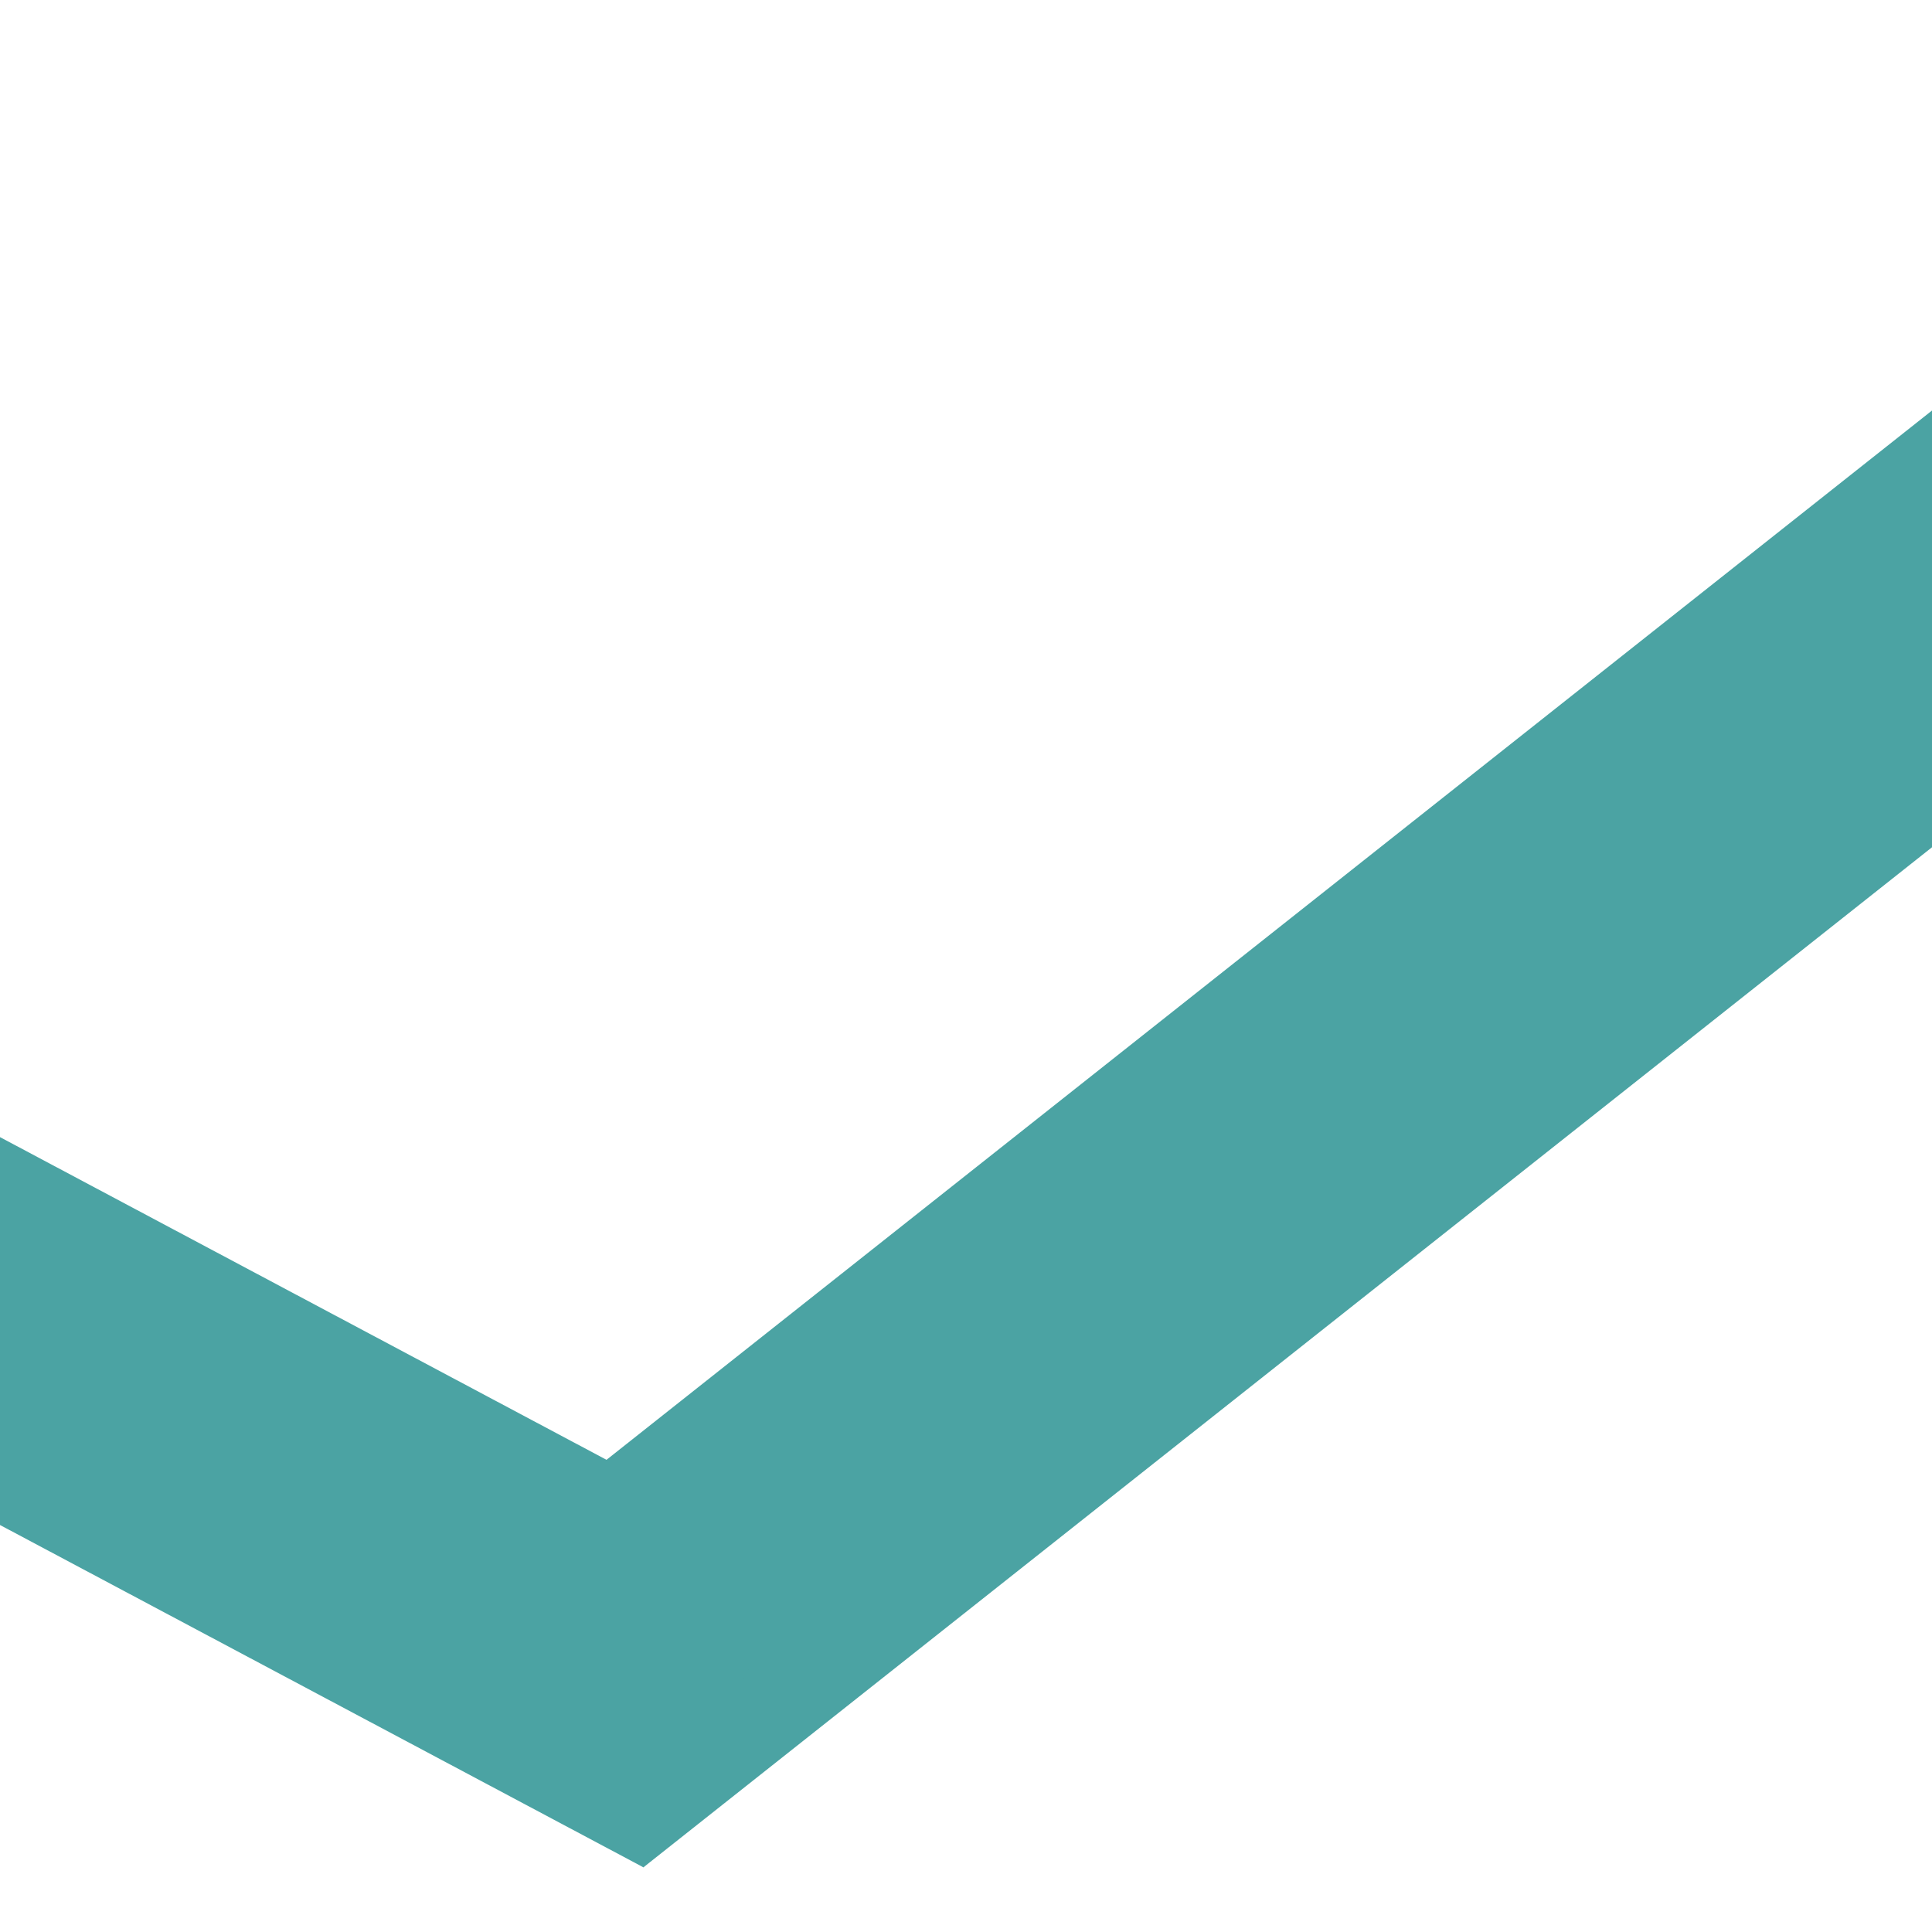 <?xml version="1.0" encoding="UTF-8" standalone="no"?>
<!-- Created with Inkscape (http://www.inkscape.org/) -->

<svg
   width="96"
   height="96"
   viewBox="0 0 25.4 25.4"
   version="1.1"
   id="svg1"
   inkscape:version="1.3.2 (091e20ef0f, 2023-11-25, custom)"
   sodipodi:docname="ok.svg"
   xmlns:inkscape="http://www.inkscape.org/namespaces/inkscape"
   xmlns:sodipodi="http://sodipodi.sourceforge.net/DTD/sodipodi-0.dtd"
   xmlns="http://www.w3.org/2000/svg"
   xmlns:svg="http://www.w3.org/2000/svg">
  <sodipodi:namedview
     id="namedview1"
     pagecolor="#ffffff"
     bordercolor="#000000"
     borderopacity="0.25"
     inkscape:showpageshadow="2"
     inkscape:pageopacity="0.0"
     inkscape:pagecheckerboard="0"
     inkscape:deskcolor="#d1d1d1"
     inkscape:document-units="mm"
     inkscape:zoom="4.0718557"
     inkscape:cx="63.484567"
     inkscape:cy="31.18971"
     inkscape:window-width="1917"
     inkscape:window-height="1036"
     inkscape:window-x="0"
     inkscape:window-y="0"
     inkscape:window-maximized="1"
     inkscape:current-layer="layer1" />
  <defs
     id="defs1" />
  <g
     inkscape:label="Layer 1"
     inkscape:groupmode="layer"
     id="layer1">
    <rect
       style="fill:#4ba3a3;fill-opacity:1;stroke:none;stroke-width:1.856;stroke-linecap:round;paint-order:fill markers stroke"
       id="rect1-5"
       width="4.502"
       height="33.867"
       x="-24.499"
       y="-8.606"
       transform="rotate(-128.366)" />
    <rect
       style="fill:#4ba3a3;fill-opacity:1;stroke:none;stroke-width:1.856;stroke-linecap:round;paint-order:fill markers stroke"
       id="rect1-5-6"
       width="4.502"
       height="33.867"
       x="13.198"
       y="-18.999"
       transform="rotate(118.015)" />
  </g>
</svg>
